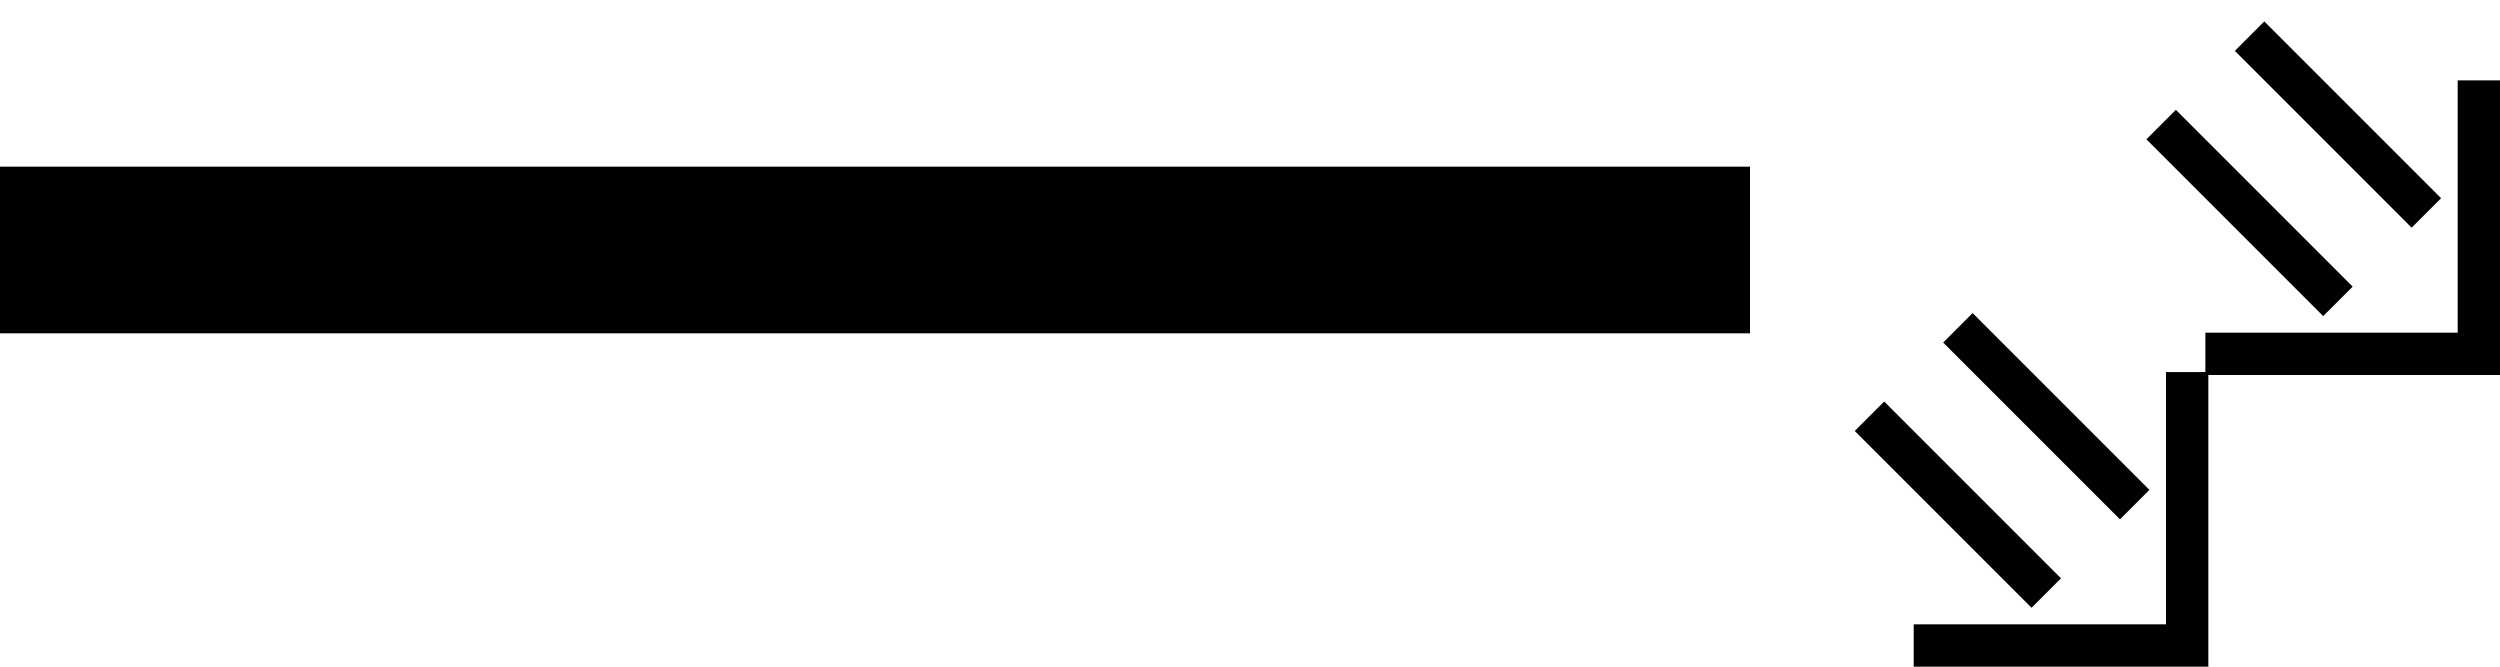 <?xml version="1.0" encoding="UTF-8" standalone="no"?>
<svg
   xmlns:dc="http://purl.org/dc/elements/1.1/"
   xmlns:cc="http://creativecommons.org/ns#"
   xmlns:rdf="http://www.w3.org/1999/02/22-rdf-syntax-ns#"
   xmlns:svg="http://www.w3.org/2000/svg"
   xmlns="http://www.w3.org/2000/svg"
   xmlns:sodipodi="http://sodipodi.sourceforge.net/DTD/sodipodi-0.dtd"
   xmlns:inkscape="http://www.inkscape.org/namespaces/inkscape"
   version="1.0"
   width="60"
   height="16"
   id="svg2"
   inkscape:version="0.47 r22583"
   sodipodi:docname="05-01-003-01-02-04.svg">
  <defs
     id="defs14">
    <inkscape:perspective
       sodipodi:type="inkscape:persp3d"
       inkscape:vp_x="0 : 5.5 : 1"
       inkscape:vp_y="0 : 1000 : 0"
       inkscape:vp_z="10 : 5.5 : 1"
       inkscape:persp3d-origin="5 : 3.6666667 : 1"
       id="perspective16" />
  </defs>
  <sodipodi:namedview
     pagecolor="#ffffff"
     bordercolor="#666666"
     borderopacity="1"
     objecttolerance="10"
     gridtolerance="10"
     guidetolerance="10"
     inkscape:pageopacity="0"
     inkscape:pageshadow="2"
     inkscape:window-width="917"
     inkscape:window-height="792"
     id="namedview12"
     showgrid="true"
     inkscape:zoom="13.6"
     inkscape:cx="30"
     inkscape:cy="8"
     inkscape:window-x="313"
     inkscape:window-y="0"
     inkscape:window-maximized="0"
     inkscape:current-layer="svg2"
     showborder="true"
     inkscape:showpageshadow="true">
    <inkscape:grid
       type="xygrid"
       id="grid2822"
       empspacing="5"
       visible="true"
       enabled="true"
       snapvisiblegridlinesonly="true" />
  </sodipodi:namedview>
  <path
     style="fill:#000000;fill-opacity:1;stroke:none"
     d="M 0,4 42,4 42,8 0,8 0,4 z"
     id="rect2813" />
  <path
     style="fill:#000000;fill-opacity:1;stroke:none"
     d="m 53,16 -7.071,0 0,-1.016 6.055,0 0,-6.055 1.016,0 L 53,16 z"
     id="path2813"
     inkscape:transform-center-x="2.7928935"
     inkscape:transform-center-y="4.2071065" />
  <path
     style="fill:#000000;fill-opacity:1;stroke:none"
     d="m 48.757,14.586 0.707,-0.707 -4.243,-4.243 -0.707,0.707 4.243,4.243 z"
     id="rect2815"
     inkscape:transform-center-x="5.267767"
     inkscape:transform-center-y="3.853553" />
  <path
     style="fill:#000000;fill-opacity:1;stroke:none"
     d="m 50.879,12.464 0.707,-0.707 -4.243,-4.243 -0.707,0.707 4.243,4.243 z"
     id="rect2817"
     inkscape:transform-center-x="3.146447"
     inkscape:transform-center-y="1.732233" />
  <path
     id="path2836"
     d="m 60,9 -7.071,0 0,-1.016 6.055,0 0,-6.055 1.016,0 L 60,9 z"
     style="fill:#000000;fill-opacity:1;stroke:none"
     inkscape:transform-center-x="-4.2071065"
     inkscape:transform-center-y="-2.7928935" />
  <path
     id="path2838"
     d="m 55.757,7.586 0.707,-0.707 -4.243,-4.243 -0.707,0.707 4.243,4.243 z"
     style="fill:#000000;fill-opacity:1;stroke:none"
     inkscape:transform-center-x="-1.732233"
     inkscape:transform-center-y="-3.146447" />
  <path
     id="path2840"
     d="m 57.879,5.464 0.707,-0.707 -4.243,-4.243 -0.707,0.707 4.243,4.243 z"
     style="fill:#000000;fill-opacity:1;stroke:none"
     inkscape:transform-center-x="-3.853553"
     inkscape:transform-center-y="-5.267767" />
</svg>
